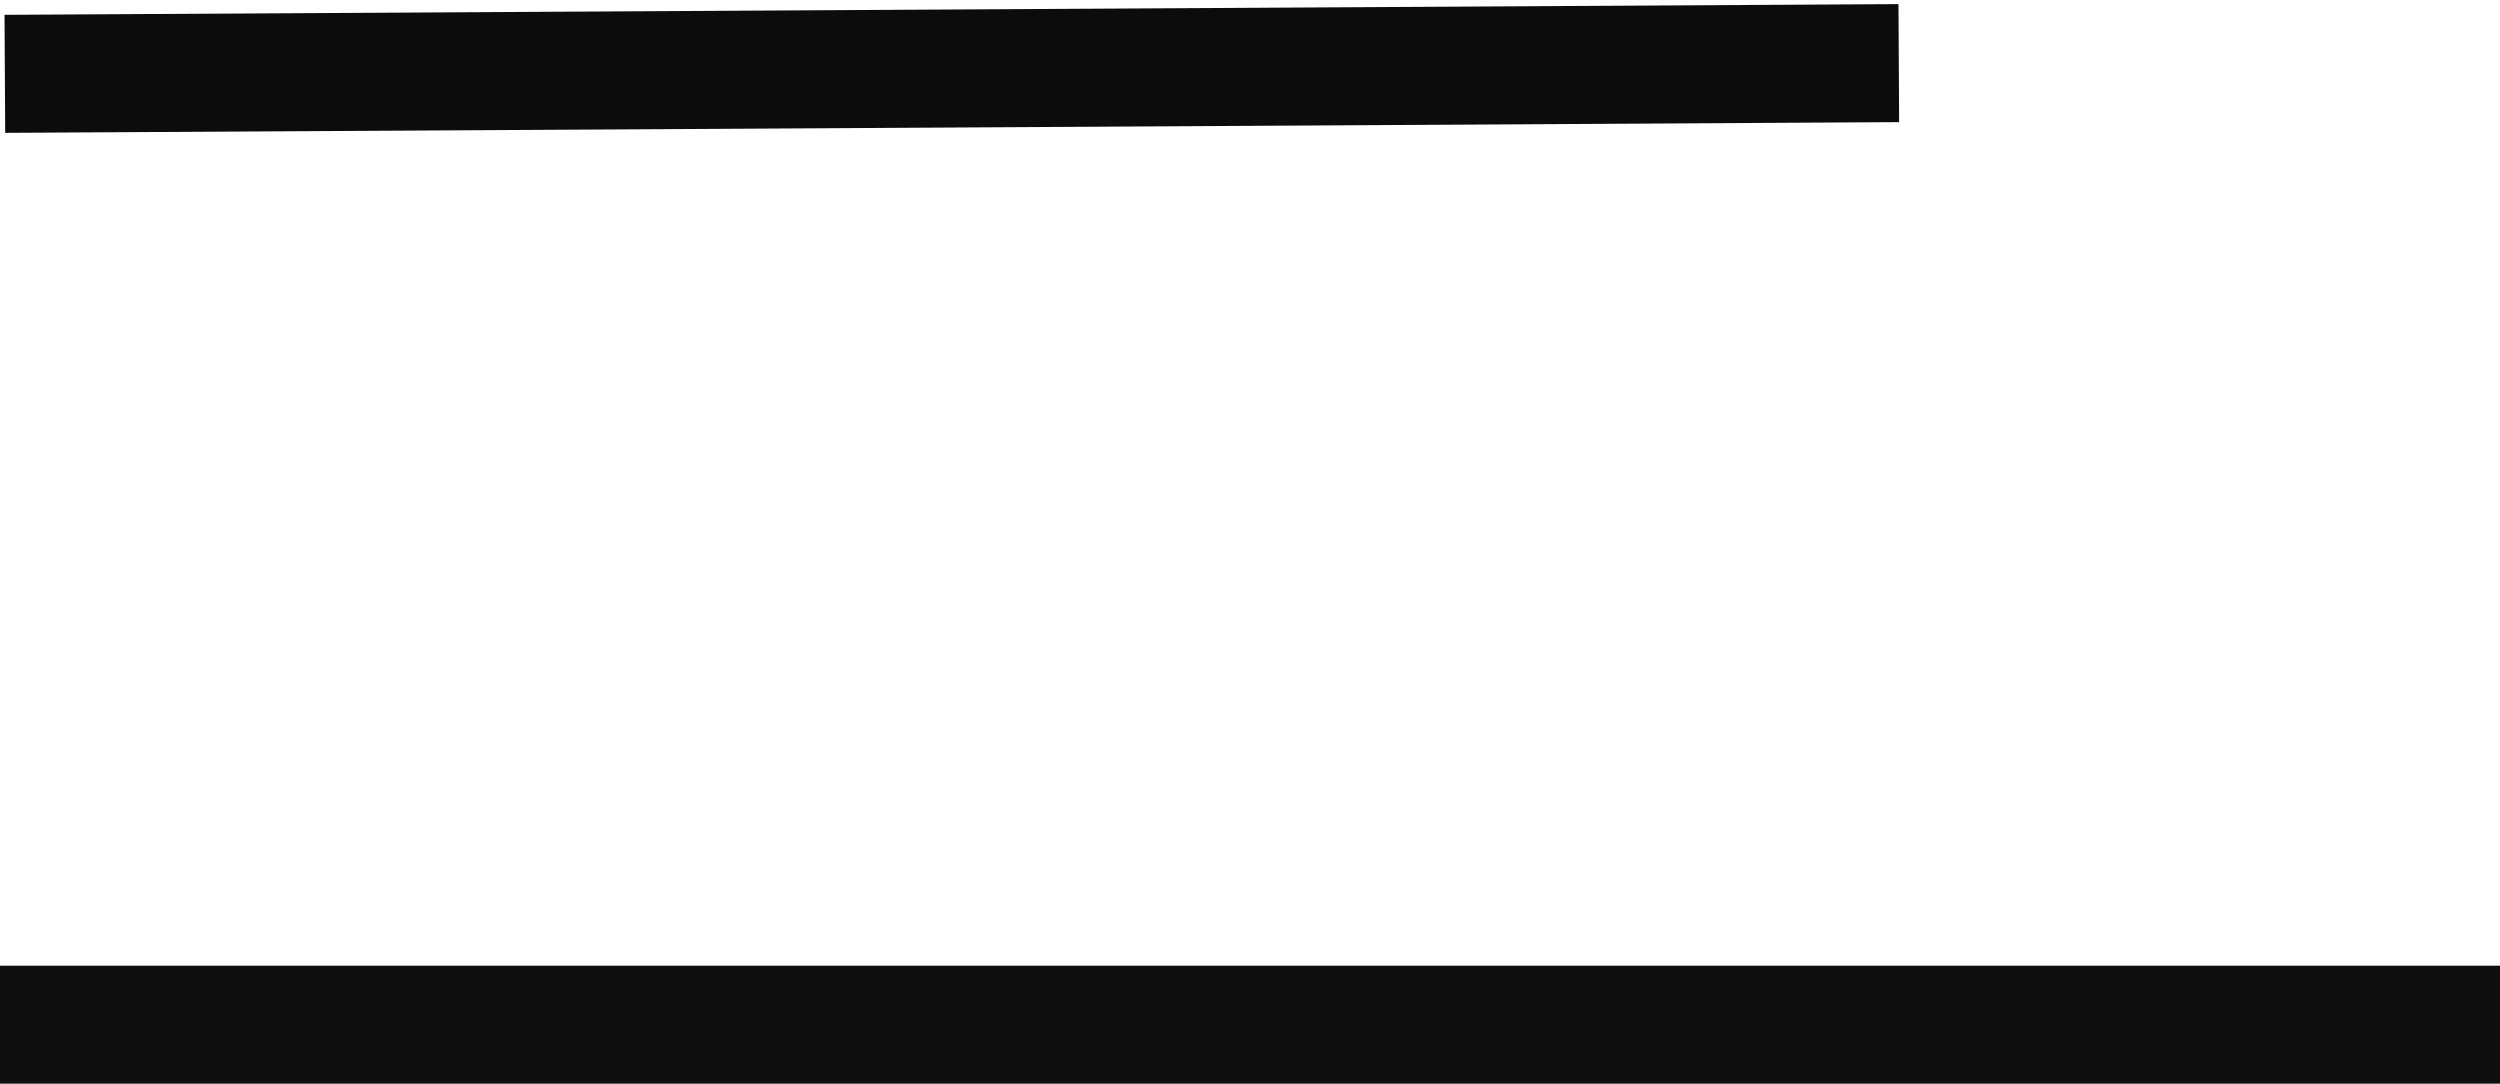 <svg width="233" height="101" viewBox="0 0 233 101" fill="none" xmlns="http://www.w3.org/2000/svg">
<line x1="0.453" y1="6.882" x2="176.968" y2="5.883" stroke="#0D0C0C" stroke-width="11"/>
<line y1="95.5" x2="233" y2="95.5" stroke="#0F0F0F" stroke-width="11"/>
</svg>
